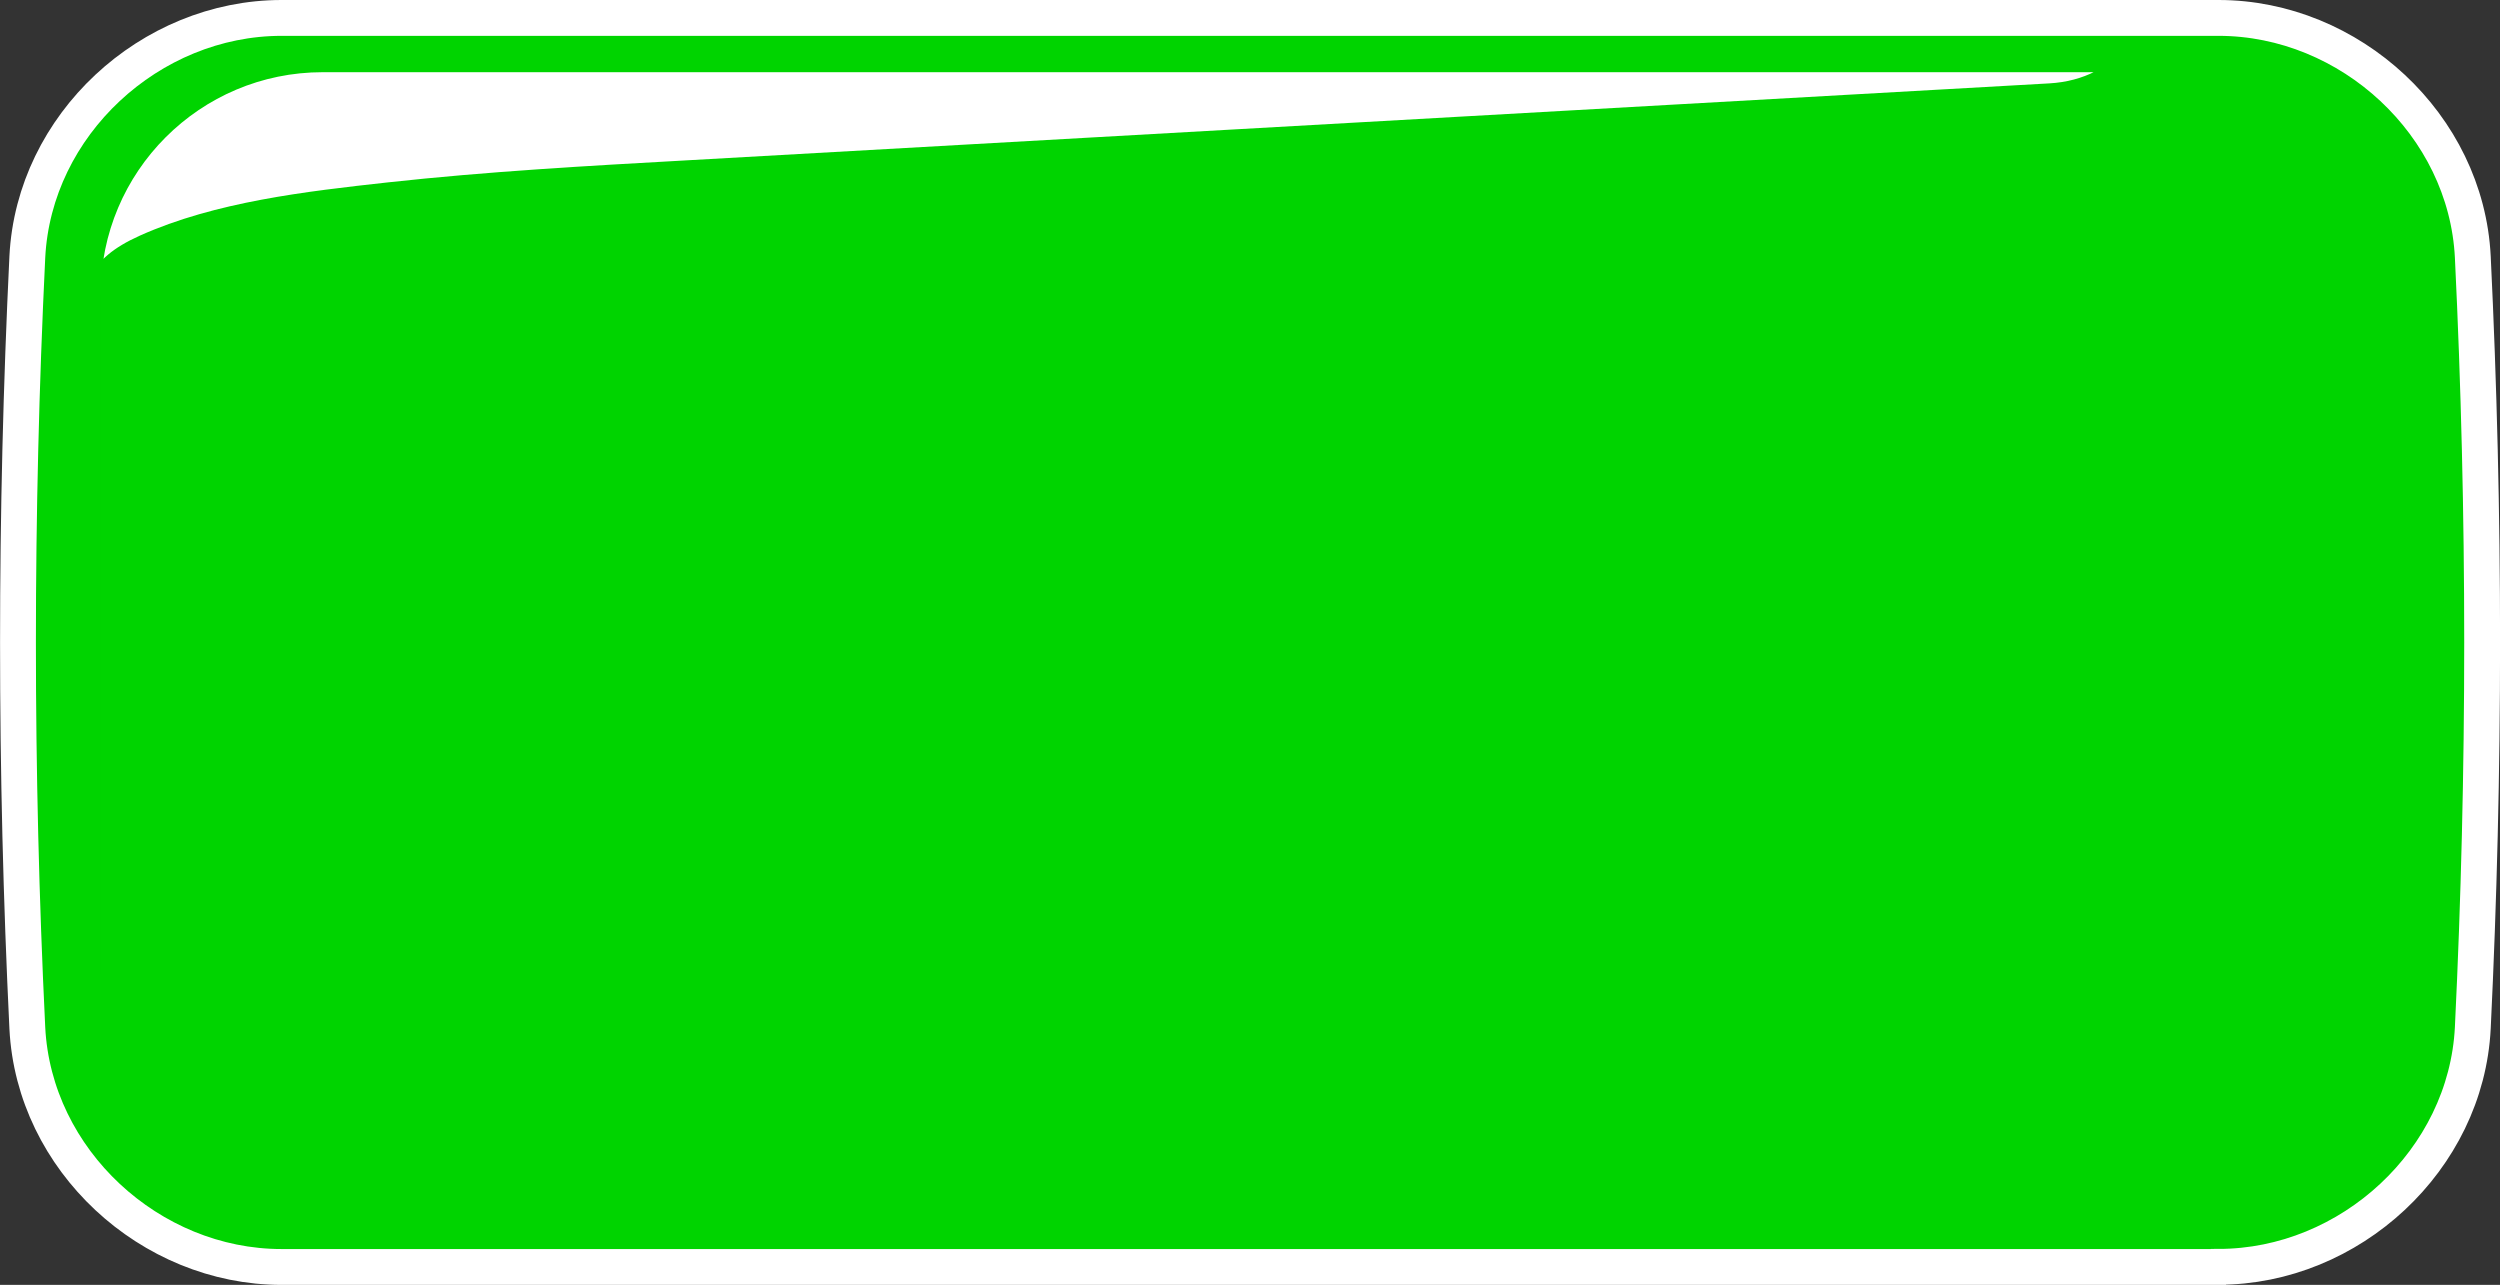 <?xml version="1.0" encoding="UTF-8"?>
<svg id="Layer_2" data-name="Layer 2" xmlns="http://www.w3.org/2000/svg" xmlns:xlink="http://www.w3.org/1999/xlink" viewBox="0 0 196.69 101.09">
  <rect x="0" y="0" width="196.69" height="101.09" fill="#333333" stroke="none"/>
  <defs>
    <style>
      .cls-1 {
        fill: #fff;
      }

      .cls-2 {
        fill: none;
        stroke: #fff;
        stroke-miterlimit: 10;
        stroke-width: 2.82px;
      }

      .cls-3 {
        fill: #00d400;
      }

      .cls-4 {
        clip-path: url(#clippath);
      }
    </style>
    <clipPath id="clippath">
      <rect class="cls-3" x="7.92" y="5.68" width="182" height="88.44" rx="17.47" ry="17.47"/>
    </clipPath>
  </defs>
  <g id="Layer_1-2" data-name="Layer 1">
    <g>
      <g>
        <path class="cls-3" d="M174.53,99.68H22.16c-10.36,0-19.49-8.41-20.01-18.8-.98-20.21-.98-40.45,0-60.66C2.67,9.82,11.8,1.41,22.16,1.41c50.79,0,101.58,0,152.38,0,10.36,0,19.49,8.41,20.01,18.8.98,20.21.98,40.45,0,60.66-.52,10.39-9.66,18.8-20.01,18.8Z"/>
        <path class="cls-2" d="M174.53,99.68H22.16c-10.36,0-19.49-8.41-20.01-18.8-.98-20.21-.98-40.45,0-60.66C2.67,9.82,11.8,1.41,22.16,1.41c50.79,0,101.58,0,152.38,0,10.36,0,19.49,8.41,20.01,18.8.98,20.21.98,40.45,0,60.66-.52,10.39-9.66,18.8-20.01,18.8Z"/>
      </g>
      <g>
        <rect class="cls-3" x="7.92" y="5.68" width="182" height="88.44" rx="17.47" ry="17.47"/>
        <g class="cls-4">
          <g>
            <path class="cls-3" d="M-11.7,33.51C1.77,27.56-6.27,18.06,5.58,11.69c9.55-5.14,28.56-6.54,45.59-7.5C87.86,2.11,124.55.04,161.24-2.03"/>
            <path class="cls-1" d="M-7.36,40.94c6.37-3.07,10.49-7.84,12.77-14.49,1.37-3.99,1.3-5.98,5.59-7.91,5.95-2.67,13.09-3.48,19.51-4.19,7.84-.86,15.73-1.3,23.6-1.74,35.71-2.02,71.42-4.03,107.12-6.05,11.01-.62,11.08-17.83,0-17.21-36.98,2.09-73.95,4.14-110.93,6.26-14.62.84-30.65,1.13-44.44,6.55C-.63,4.74-6.08,8.66-8.91,15.24c-2.33,5.41-1.65,8.21-7.14,10.85-9.97,4.8-1.26,19.65,8.68,14.86h0Z"/>
          </g>
        </g>
      </g>
    </g>
  </g>
</svg>